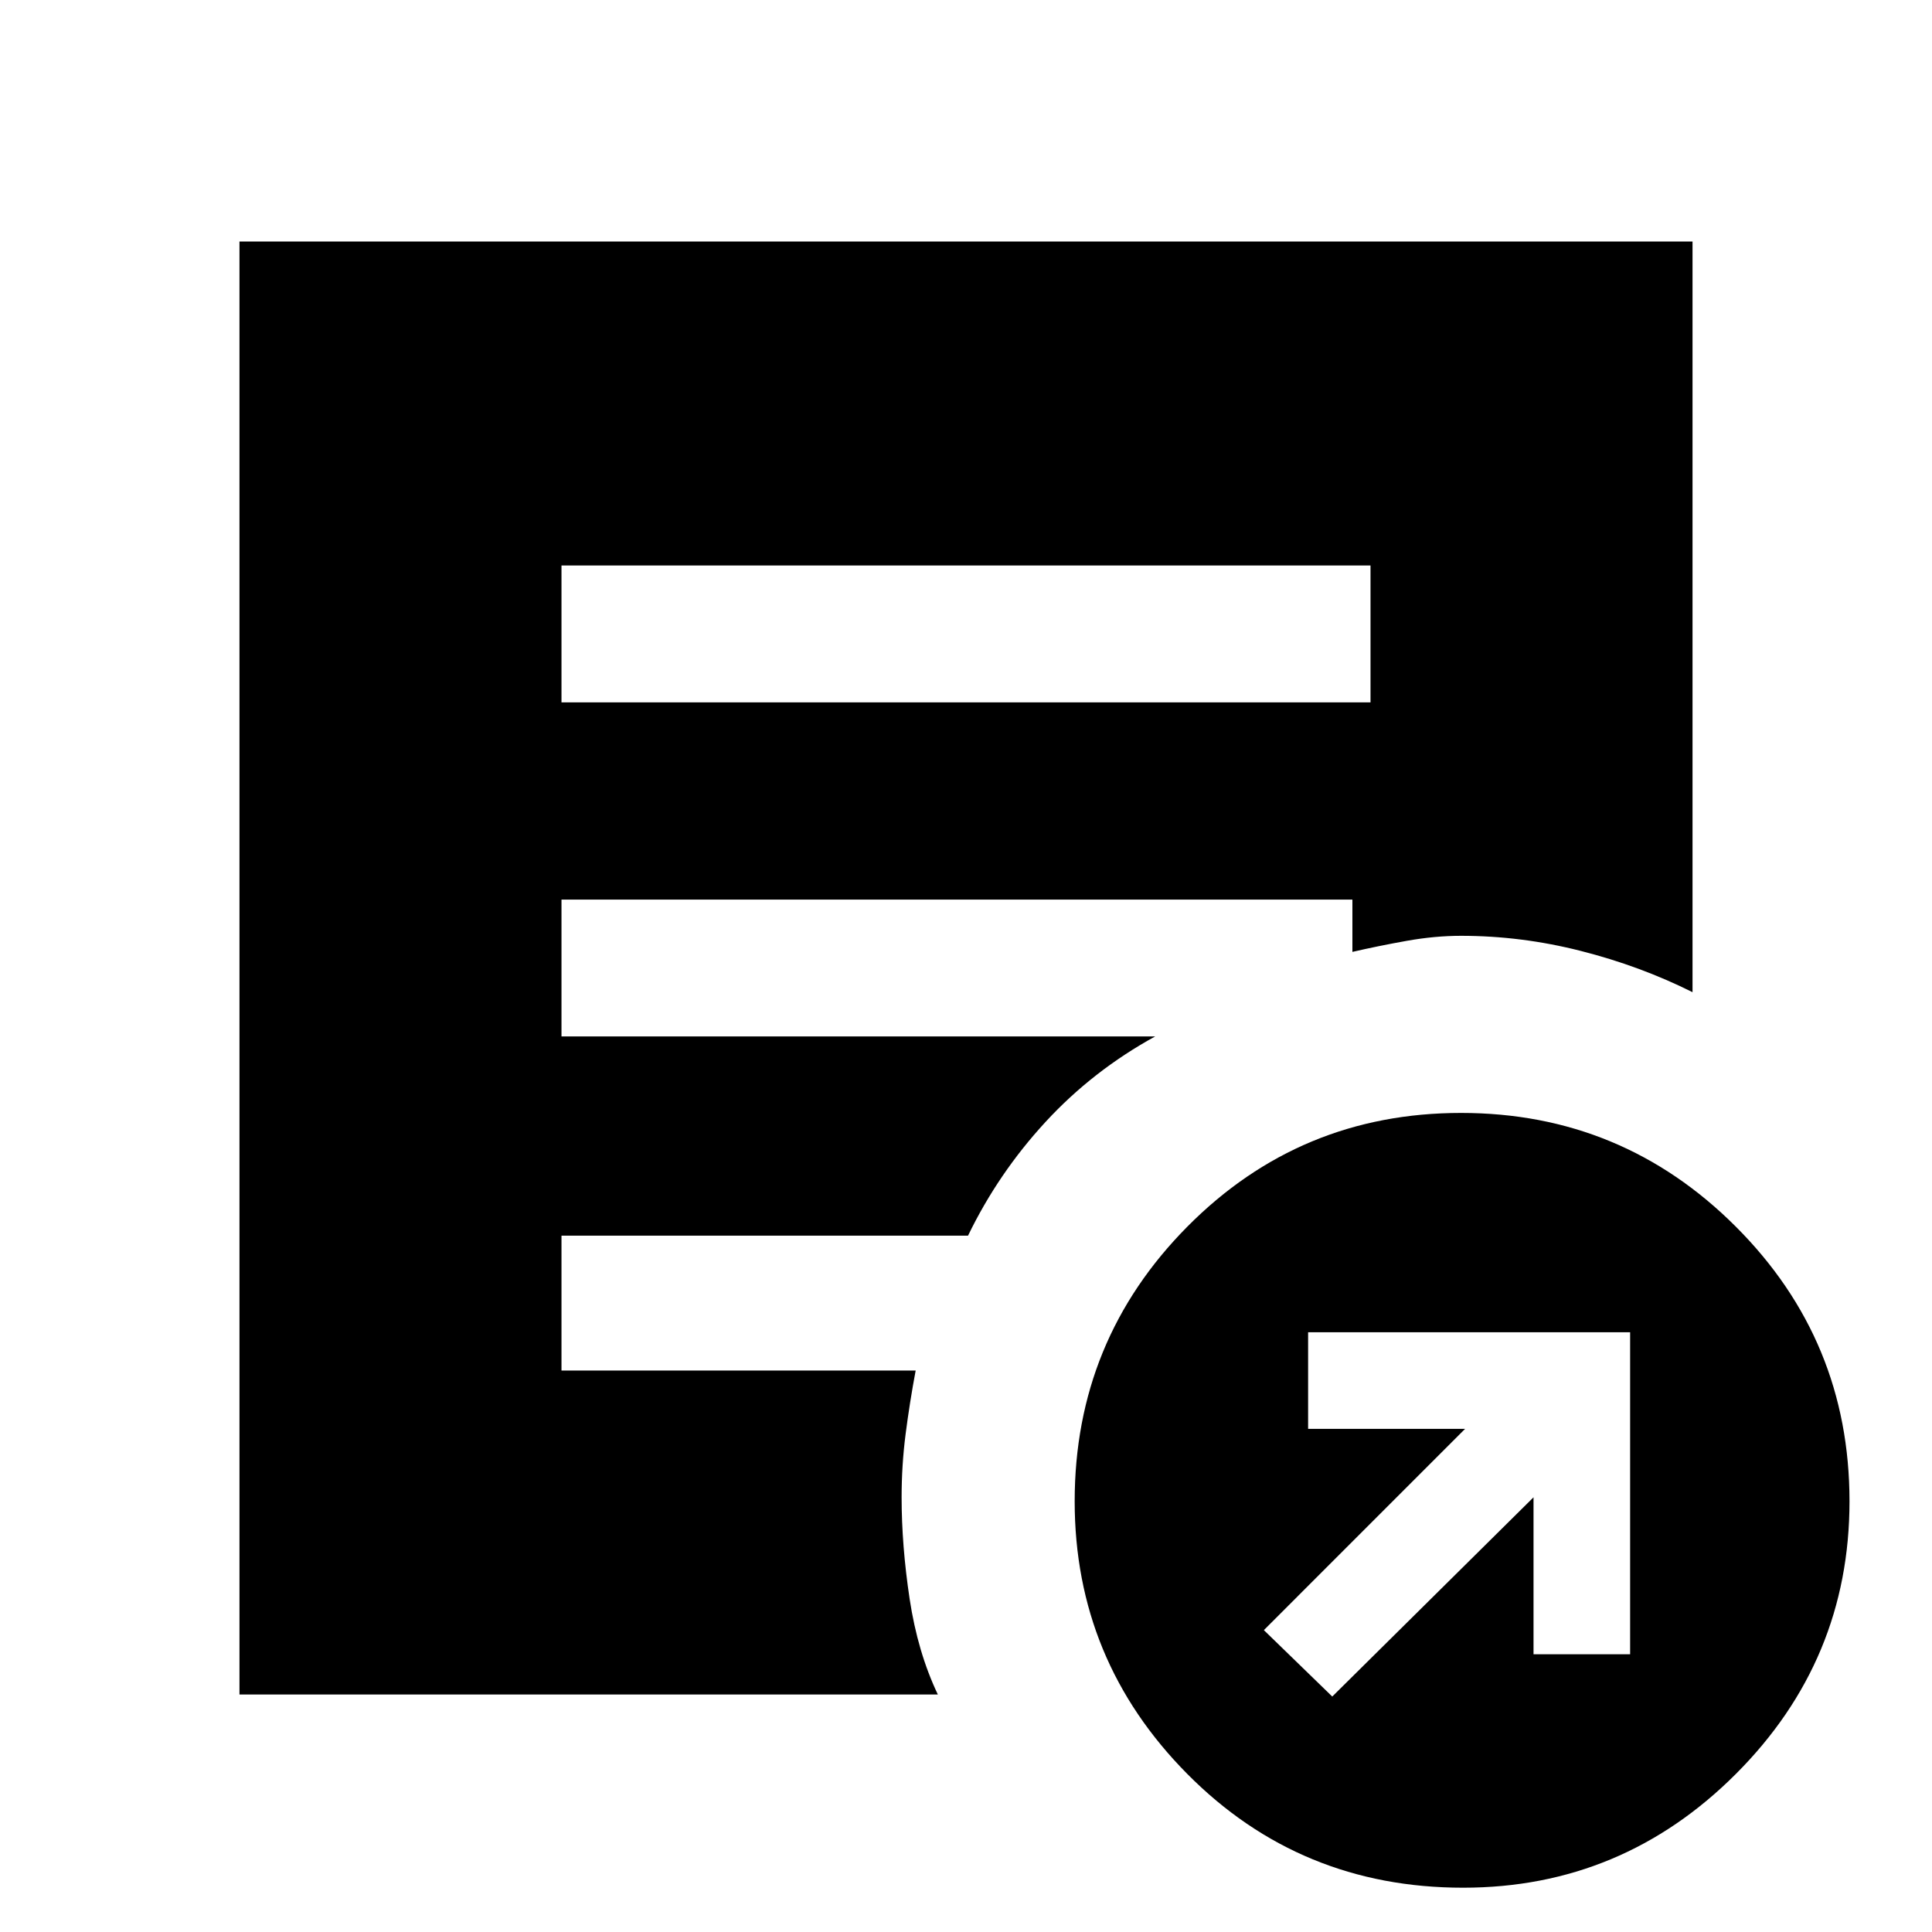 <svg xmlns="http://www.w3.org/2000/svg" height="40" width="40"><path d="M27.583 35.125 31.75 31v3.25h2v-6.667h-6.667v2h3.25l-4.166 4.167Zm2.709 3.958q-3.375 0-5.709-2.354-2.333-2.354-2.333-5.646 0-3.333 2.333-5.687 2.334-2.354 5.667-2.354 3.333 0 5.688 2.354 2.354 2.354 2.354 5.687 0 3.292-2.354 5.646-2.355 2.354-5.646 2.354ZM11.625 14.542h16.75v-2.834h-16.75Zm7.792 20.541H4.958V5h30.084v15.542q-1.084-.542-2.313-.854-1.229-.313-2.479-.313-.542 0-1.125.104T28 19.708v-1.083H11.625v2.833h12.292q-1.292.709-2.271 1.771-.979 1.063-1.604 2.354h-8.417v2.792h7.333q-.125.667-.208 1.313-.083.645-.083 1.312 0 1 .166 2.104.167 1.104.584 1.979Z"/></svg>